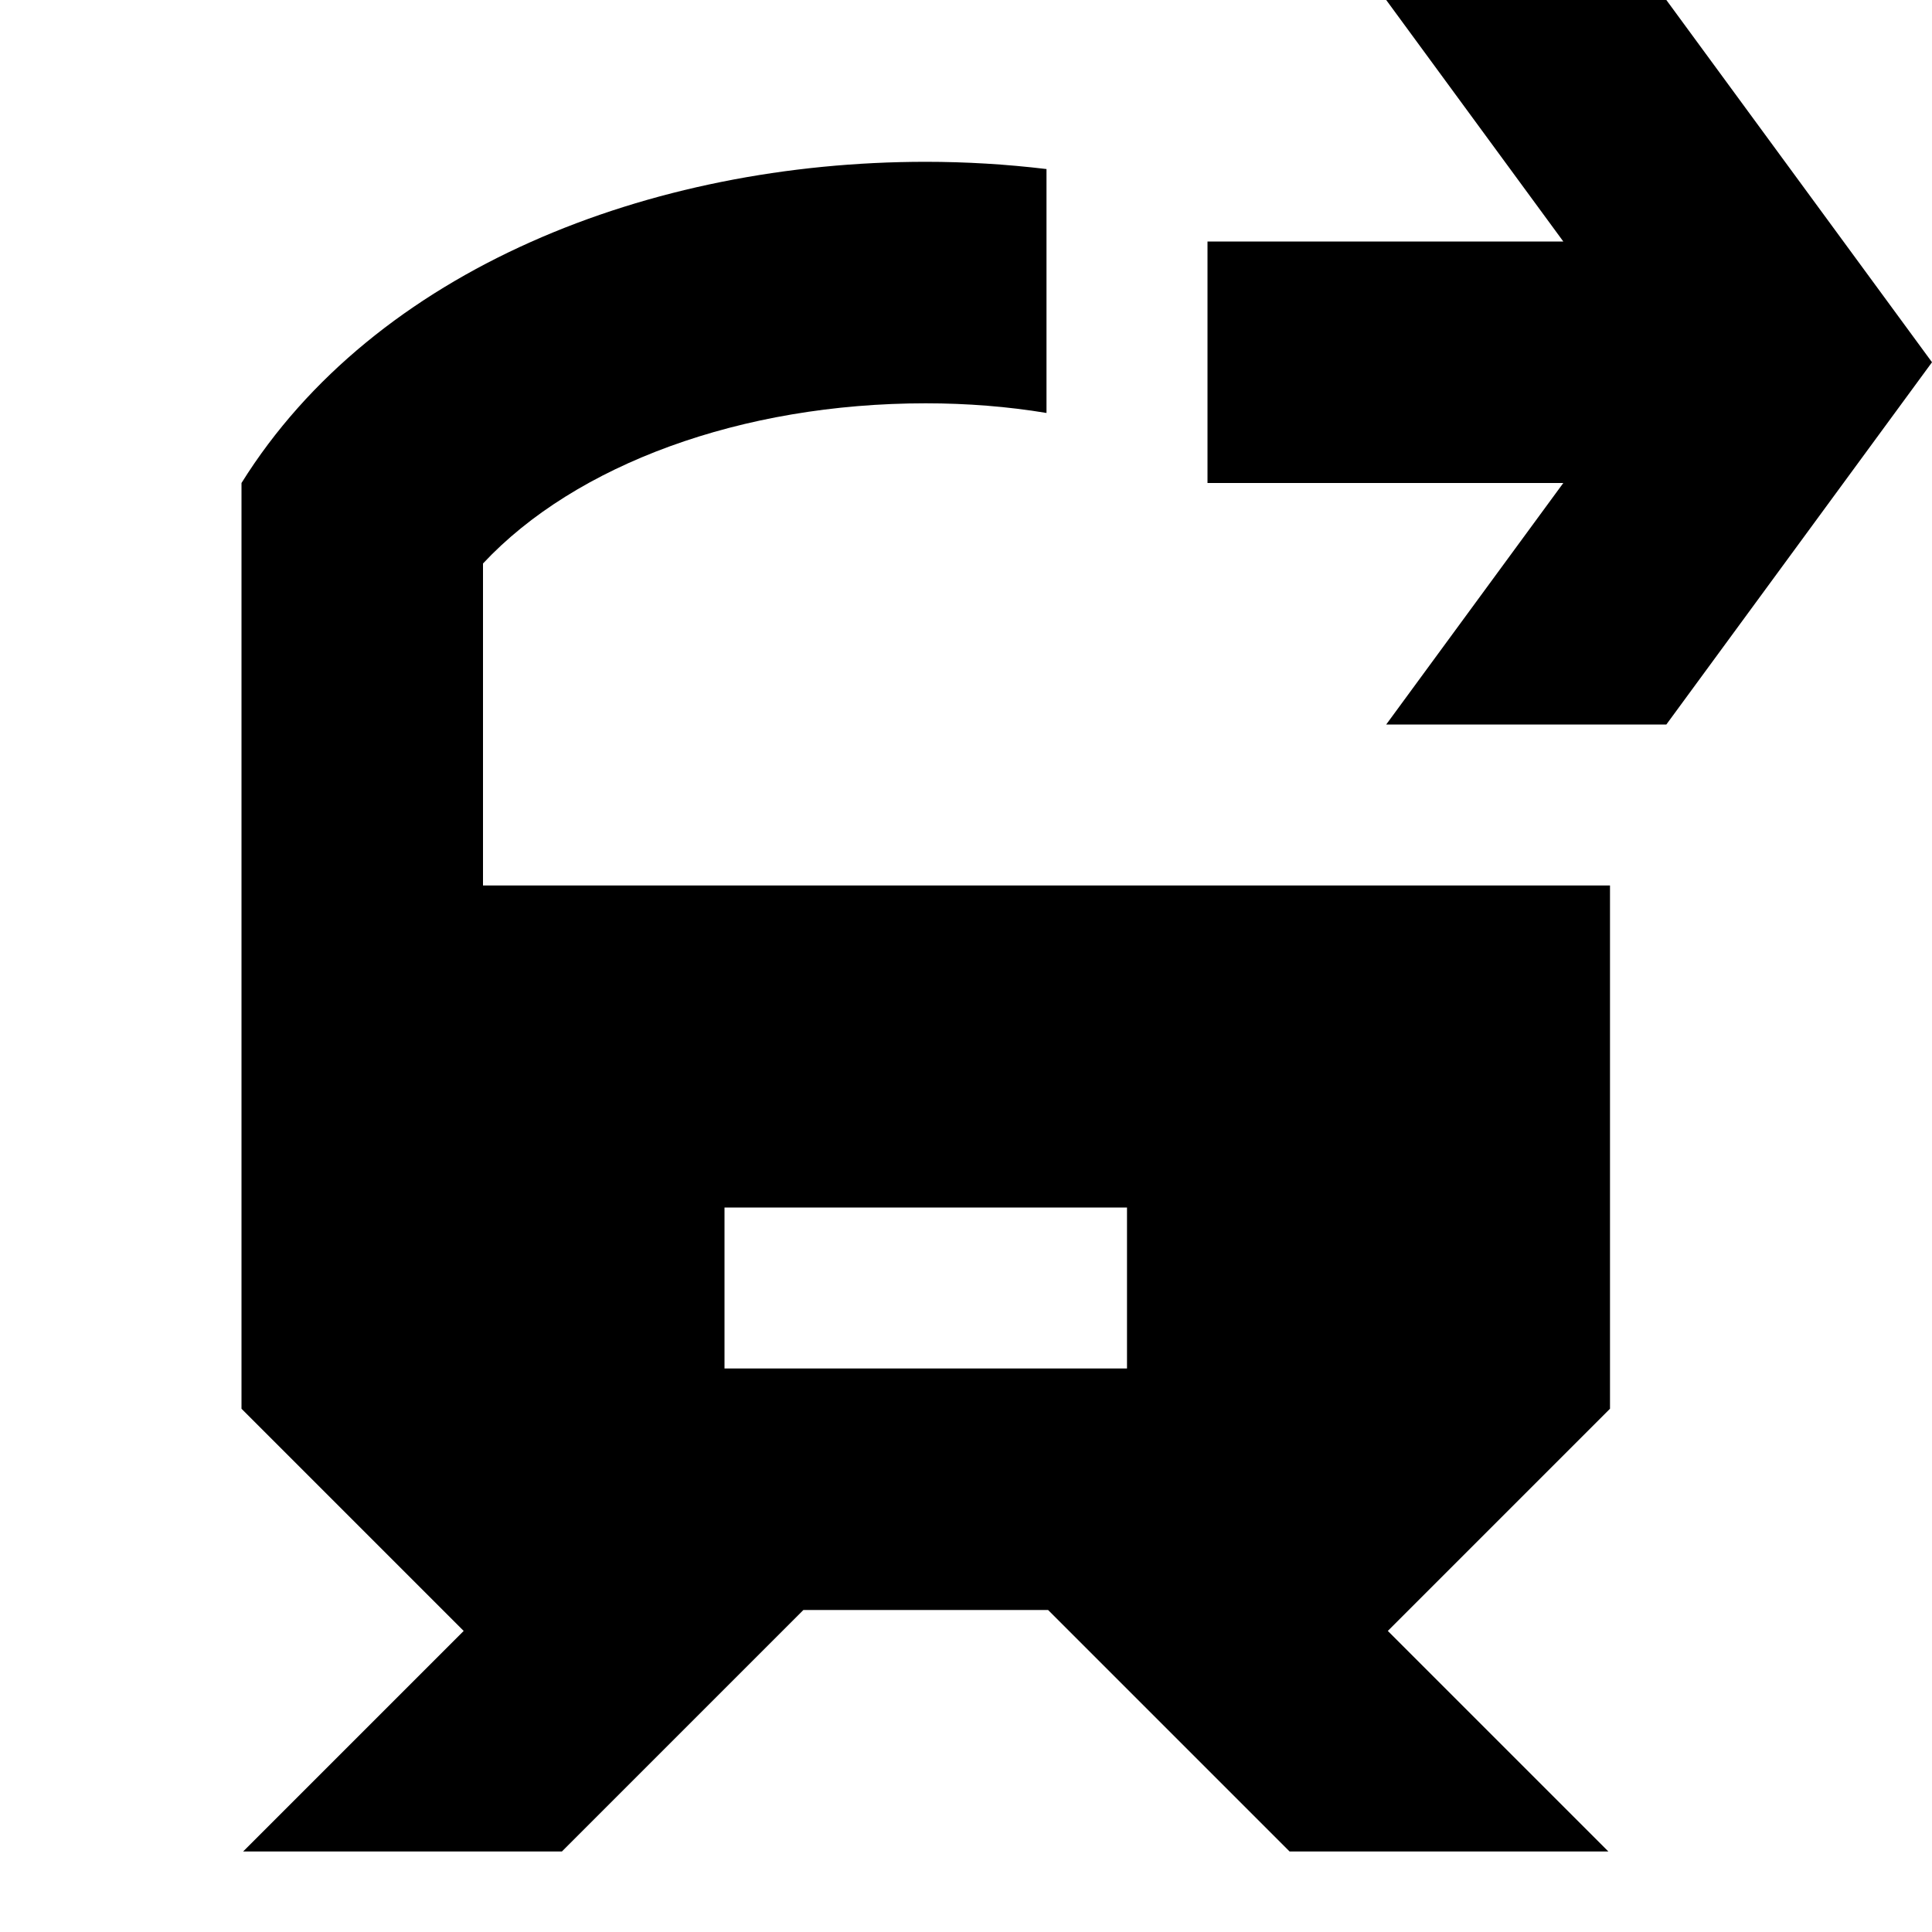 <svg width="24" height="24" viewBox="0 0 24 24" fill="none" xmlns="http://www.w3.org/2000/svg">
  <title>Train exit (filled)</title>
  <g transform="matrix(
          1 0
          0 1
          3 2.01
        )"><path fill-rule="nonzero" clip-rule="nonzero" d="M3 8.99L3 4.99C4.15 3.76 6.21 3 8.5 3C9.01 3 9.52 3.04 10 3.12L10 0.09C9.5 0.03 9 0 8.5 0C5.08 0 1.66 1.33 0 3.99L0 15.49L2.76 18.25L0.02 20.99L3.98 20.99L6.98 17.99L10.02 17.99L13.02 20.99L16.98 20.99L14.24 18.25L17 15.49L17 8.99L3 8.99ZM6 12.99L11 12.99L11 14.99L6 14.99L6 12.99Z" fill="currentColor" opacity="1"/></g>,<g transform="matrix(
          1 0
          0 1
          15 0
        )"><path fill-rule="nonzero" clip-rule="nonzero" d="M5.7 0L2.22 0L4.42 3L0 3L0 6L4.42 6L2.22 9L5.7 9L9 4.5L5.7 0Z" fill="currentColor" opacity="1"/></g>
</svg>